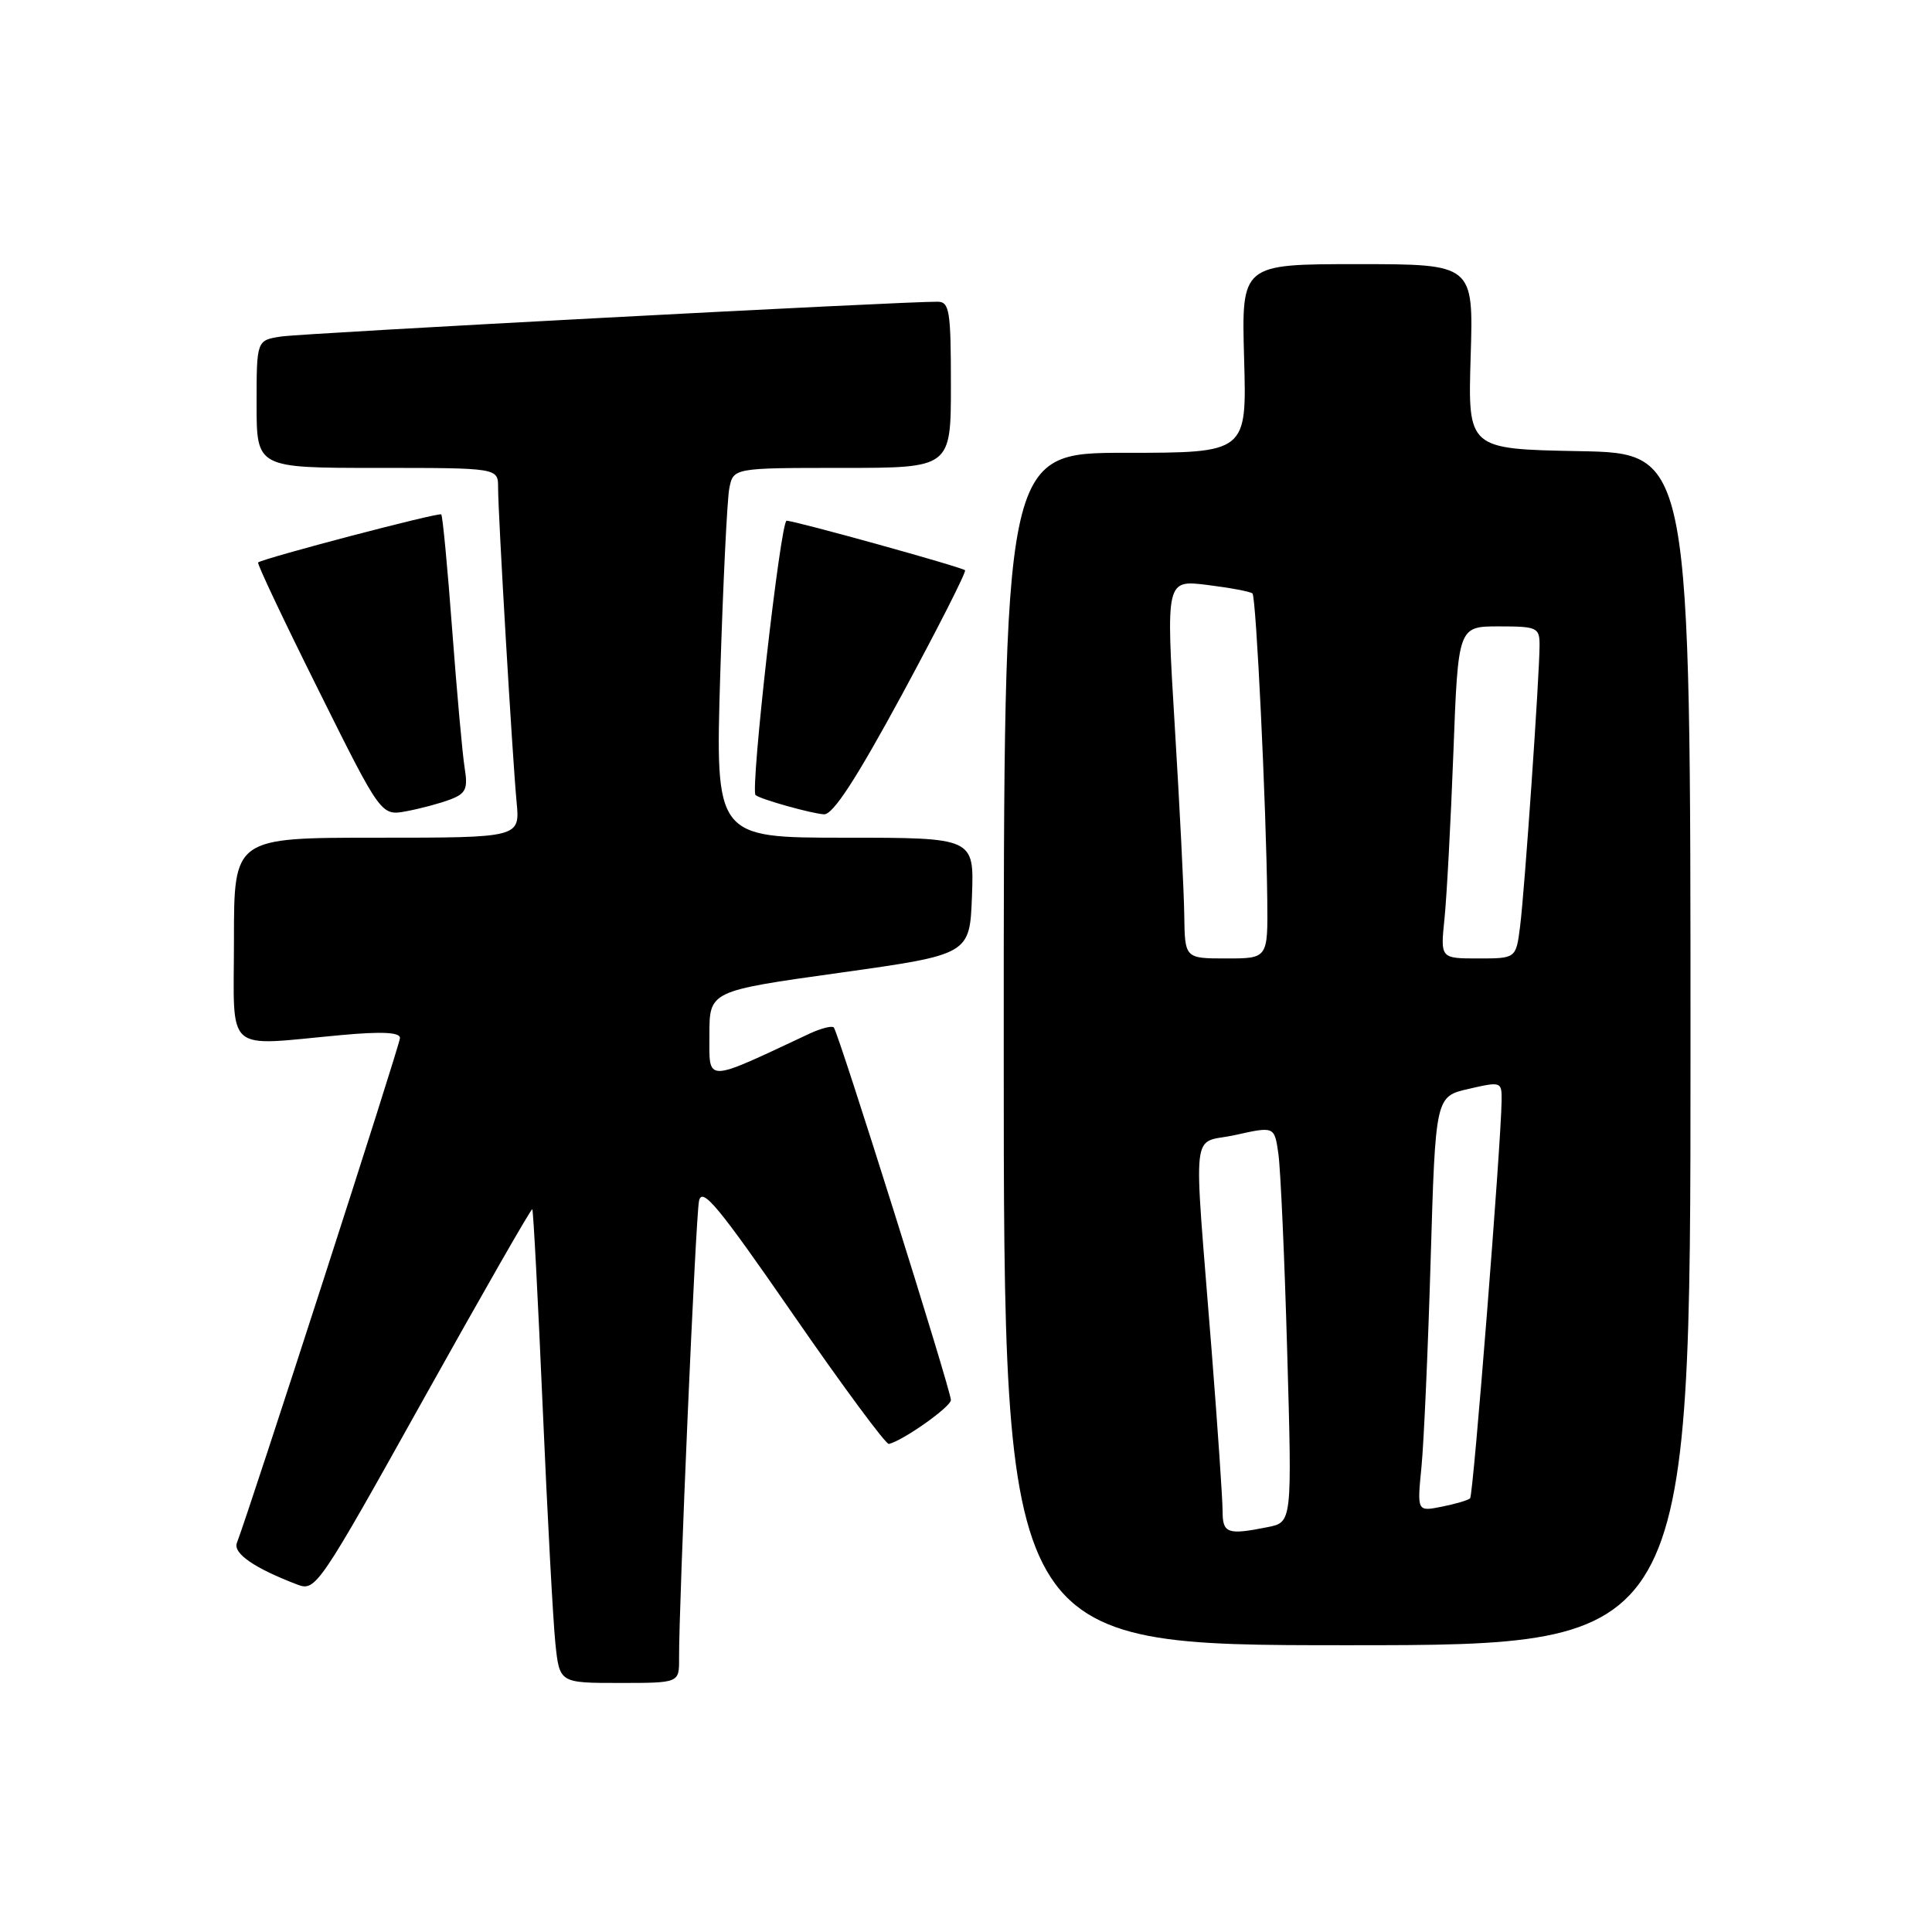 <?xml version="1.0" encoding="UTF-8" standalone="no"?>
<!DOCTYPE svg PUBLIC "-//W3C//DTD SVG 1.1//EN" "http://www.w3.org/Graphics/SVG/1.1/DTD/svg11.dtd" >
<svg xmlns="http://www.w3.org/2000/svg" xmlns:xlink="http://www.w3.org/1999/xlink" version="1.1" viewBox="0 0 256 256">
 <g >
 <path fill="currentColor"
d=" M 89.98 219.75 C 89.94 212.72 92.17 161.36 92.62 159.15 C 93.01 157.20 95.13 159.76 105.08 174.15 C 111.67 183.69 117.39 191.42 117.78 191.33 C 119.67 190.89 126.00 186.41 126.00 185.51 C 125.99 184.18 111.08 136.75 110.48 136.14 C 110.22 135.89 108.77 136.26 107.25 136.97 C 93.25 143.53 94.00 143.52 94.00 137.14 C 94.00 131.31 94.00 131.31 111.25 128.90 C 128.50 126.48 128.50 126.48 128.79 118.74 C 129.08 111.00 129.08 111.00 111.93 111.00 C 94.78 111.00 94.78 111.00 95.44 89.25 C 95.81 77.29 96.35 66.26 96.63 64.75 C 97.16 62.00 97.16 62.00 111.58 62.00 C 126.00 62.00 126.00 62.00 126.00 51.00 C 126.00 41.20 125.81 40.00 124.25 39.98 C 119.91 39.92 40.15 44.15 37.25 44.59 C 34.00 45.09 34.00 45.09 34.00 53.55 C 34.00 62.00 34.00 62.00 50.00 62.00 C 66.00 62.00 66.00 62.00 66.00 64.60 C 66.00 68.20 67.90 100.43 68.45 106.25 C 68.91 111.00 68.91 111.00 49.95 111.00 C 31.00 111.00 31.00 111.00 31.00 124.50 C 31.00 139.91 29.51 138.59 45.25 137.15 C 50.61 136.66 53.00 136.78 53.00 137.54 C 53.00 138.43 33.21 199.67 31.39 204.44 C 30.85 205.83 33.73 207.81 39.44 209.98 C 41.82 210.88 42.31 210.16 56.09 185.44 C 63.91 171.43 70.40 160.08 70.53 160.23 C 70.67 160.38 71.29 172.20 71.91 186.50 C 72.53 200.80 73.29 214.86 73.59 217.75 C 74.14 223.00 74.14 223.00 82.07 223.00 C 90.00 223.00 90.00 223.00 89.98 219.75 Z  M 224.00 139.03 C 224.00 60.05 224.00 60.05 209.25 59.78 C 194.50 59.50 194.50 59.50 194.87 47.25 C 195.25 35.00 195.25 35.00 179.87 35.00 C 164.50 35.00 164.50 35.00 164.85 47.50 C 165.21 60.00 165.21 60.00 149.10 60.00 C 133.00 60.00 133.00 60.00 133.00 139.00 C 133.00 218.00 133.00 218.00 178.50 218.00 C 224.00 218.00 224.00 218.00 224.00 139.03 Z  M 59.65 105.94 C 61.73 105.15 62.02 104.53 61.57 101.76 C 61.28 99.97 60.54 91.75 59.92 83.50 C 59.31 75.25 58.65 68.35 58.47 68.16 C 58.18 67.85 34.93 73.96 34.20 74.53 C 34.03 74.67 37.63 82.27 42.20 91.44 C 50.50 108.12 50.50 108.12 53.86 107.49 C 55.70 107.15 58.31 106.45 59.65 105.94 Z  M 119.56 91.96 C 124.33 83.13 128.08 75.75 127.87 75.56 C 127.41 75.13 105.33 69.00 104.23 69.00 C 103.43 69.00 99.38 104.79 100.12 105.36 C 100.85 105.93 107.51 107.80 109.18 107.90 C 110.37 107.97 113.43 103.26 119.56 91.96 Z  M 162.00 200.24 C 162.00 198.72 161.35 189.16 160.55 178.99 C 158.12 148.11 157.72 151.72 163.70 150.39 C 168.87 149.24 168.87 149.24 169.39 152.87 C 169.68 154.87 170.21 166.67 170.56 179.10 C 171.21 201.71 171.21 201.71 167.98 202.35 C 162.65 203.42 162.00 203.19 162.00 200.24 Z  M 188.35 194.40 C 188.67 191.15 189.22 178.78 189.57 166.89 C 190.21 145.29 190.21 145.29 194.61 144.28 C 198.94 143.29 199.00 143.31 198.97 145.89 C 198.89 151.72 195.22 198.12 194.80 198.53 C 194.56 198.78 192.87 199.28 191.06 199.64 C 187.77 200.30 187.77 200.30 188.35 194.40 Z  M 156.92 121.25 C 156.88 118.09 156.31 106.80 155.66 96.17 C 154.49 76.83 154.49 76.83 159.99 77.51 C 163.02 77.89 165.71 78.39 165.96 78.64 C 166.45 79.12 167.78 106.71 167.92 119.25 C 168.00 127.00 168.00 127.00 162.50 127.00 C 157.00 127.00 157.00 127.00 156.92 121.25 Z  M 191.40 121.75 C 191.70 118.86 192.23 108.96 192.58 99.75 C 193.21 83.00 193.21 83.00 198.61 83.00 C 203.68 83.00 204.00 83.15 204.00 85.48 C 204.00 89.41 202.02 118.06 201.42 122.75 C 200.88 127.00 200.88 127.00 195.87 127.00 C 190.86 127.00 190.86 127.00 191.40 121.75 Z "/>
</g>
</svg>